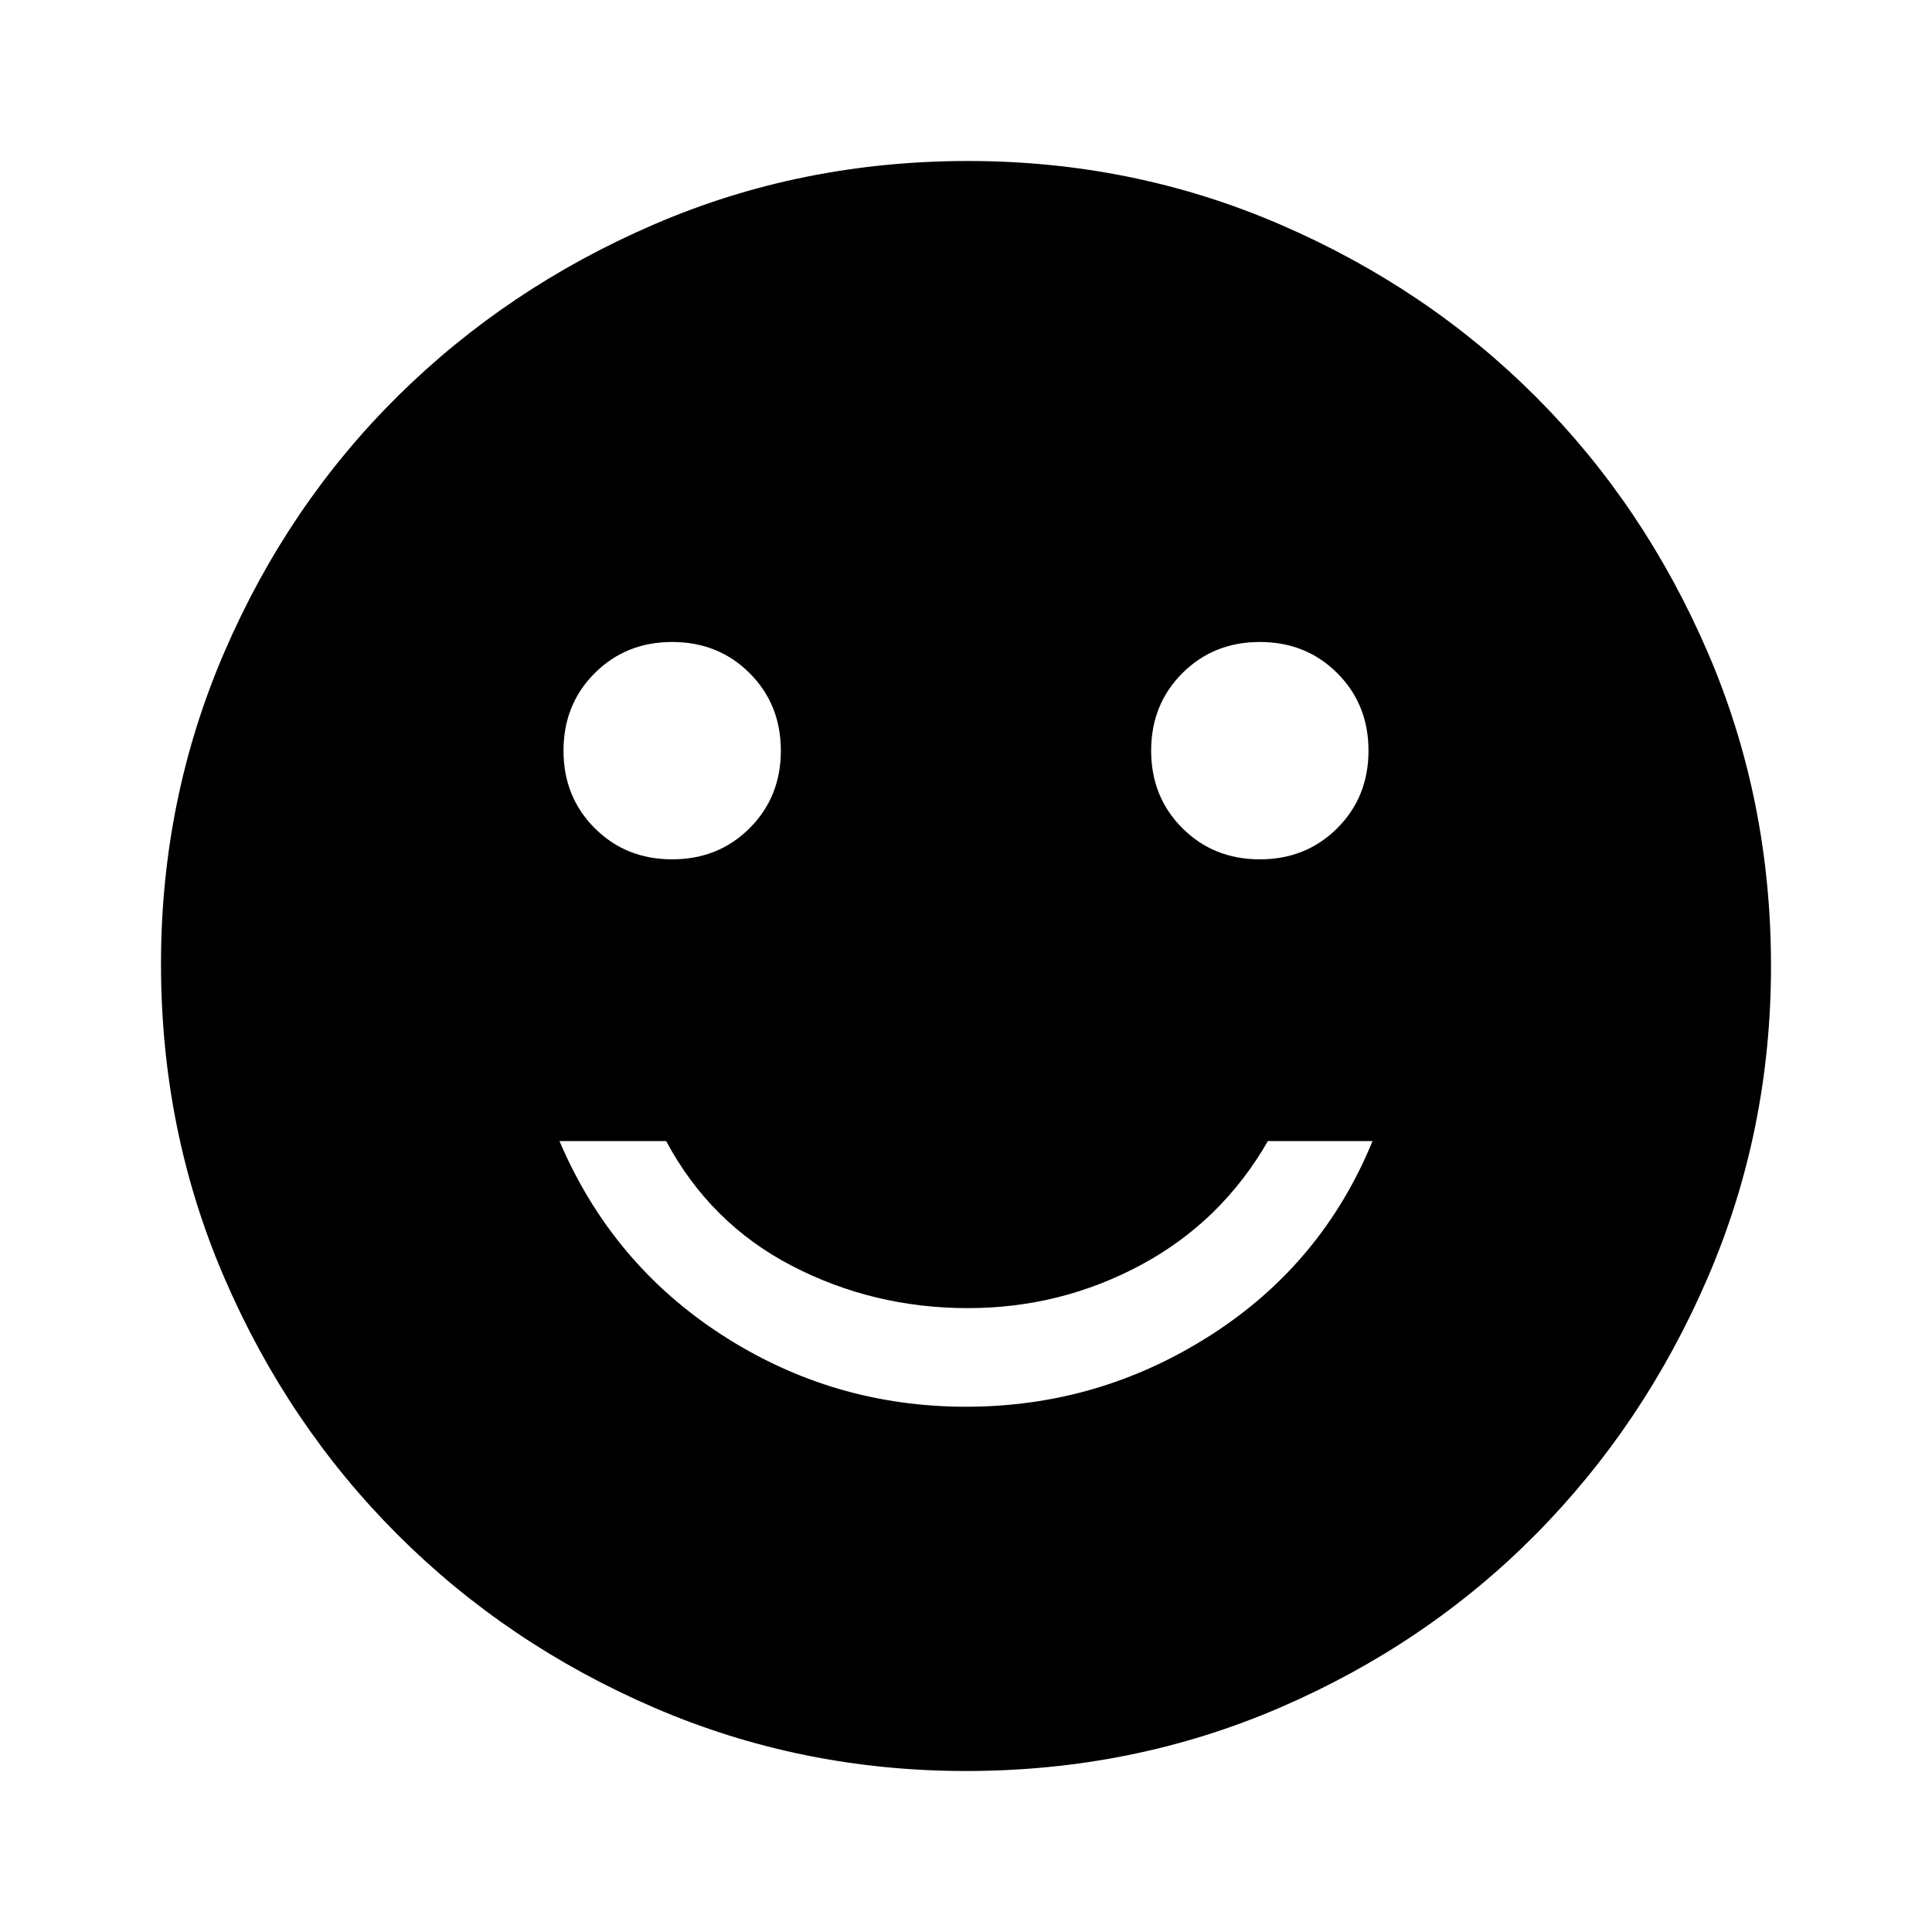 <svg xmlns="http://www.w3.org/2000/svg" height="48" width="48"><path d="M31.3 21.35Q32.45 21.35 33.225 20.575Q34 19.8 34 18.65Q34 17.5 33.225 16.725Q32.45 15.95 31.3 15.95Q30.15 15.95 29.375 16.725Q28.6 17.5 28.6 18.65Q28.6 19.8 29.375 20.575Q30.15 21.35 31.3 21.35ZM16.7 21.35Q17.85 21.35 18.625 20.575Q19.4 19.8 19.4 18.65Q19.4 17.5 18.625 16.725Q17.85 15.95 16.7 15.95Q15.55 15.95 14.775 16.725Q14 17.5 14 18.65Q14 19.8 14.775 20.575Q15.55 21.35 16.7 21.35ZM24 34.95Q27.3 34.95 30.075 33.175Q32.85 31.4 34.1 28.35H31.5Q30.35 30.35 28.35 31.425Q26.35 32.5 24.05 32.5Q21.7 32.5 19.675 31.45Q17.65 30.4 16.55 28.35H13.9Q15.2 31.4 17.95 33.175Q20.7 34.95 24 34.95ZM24 44Q19.9 44 16.25 42.425Q12.6 40.85 9.875 38.125Q7.15 35.4 5.575 31.75Q4 28.1 4 23.95Q4 19.85 5.575 16.2Q7.15 12.55 9.875 9.85Q12.6 7.15 16.25 5.575Q19.9 4 24.05 4Q28.15 4 31.8 5.575Q35.45 7.15 38.15 9.85Q40.85 12.55 42.425 16.2Q44 19.85 44 24Q44 28.1 42.425 31.75Q40.85 35.4 38.15 38.125Q35.45 40.85 31.8 42.425Q28.15 44 24 44Z"/></svg>